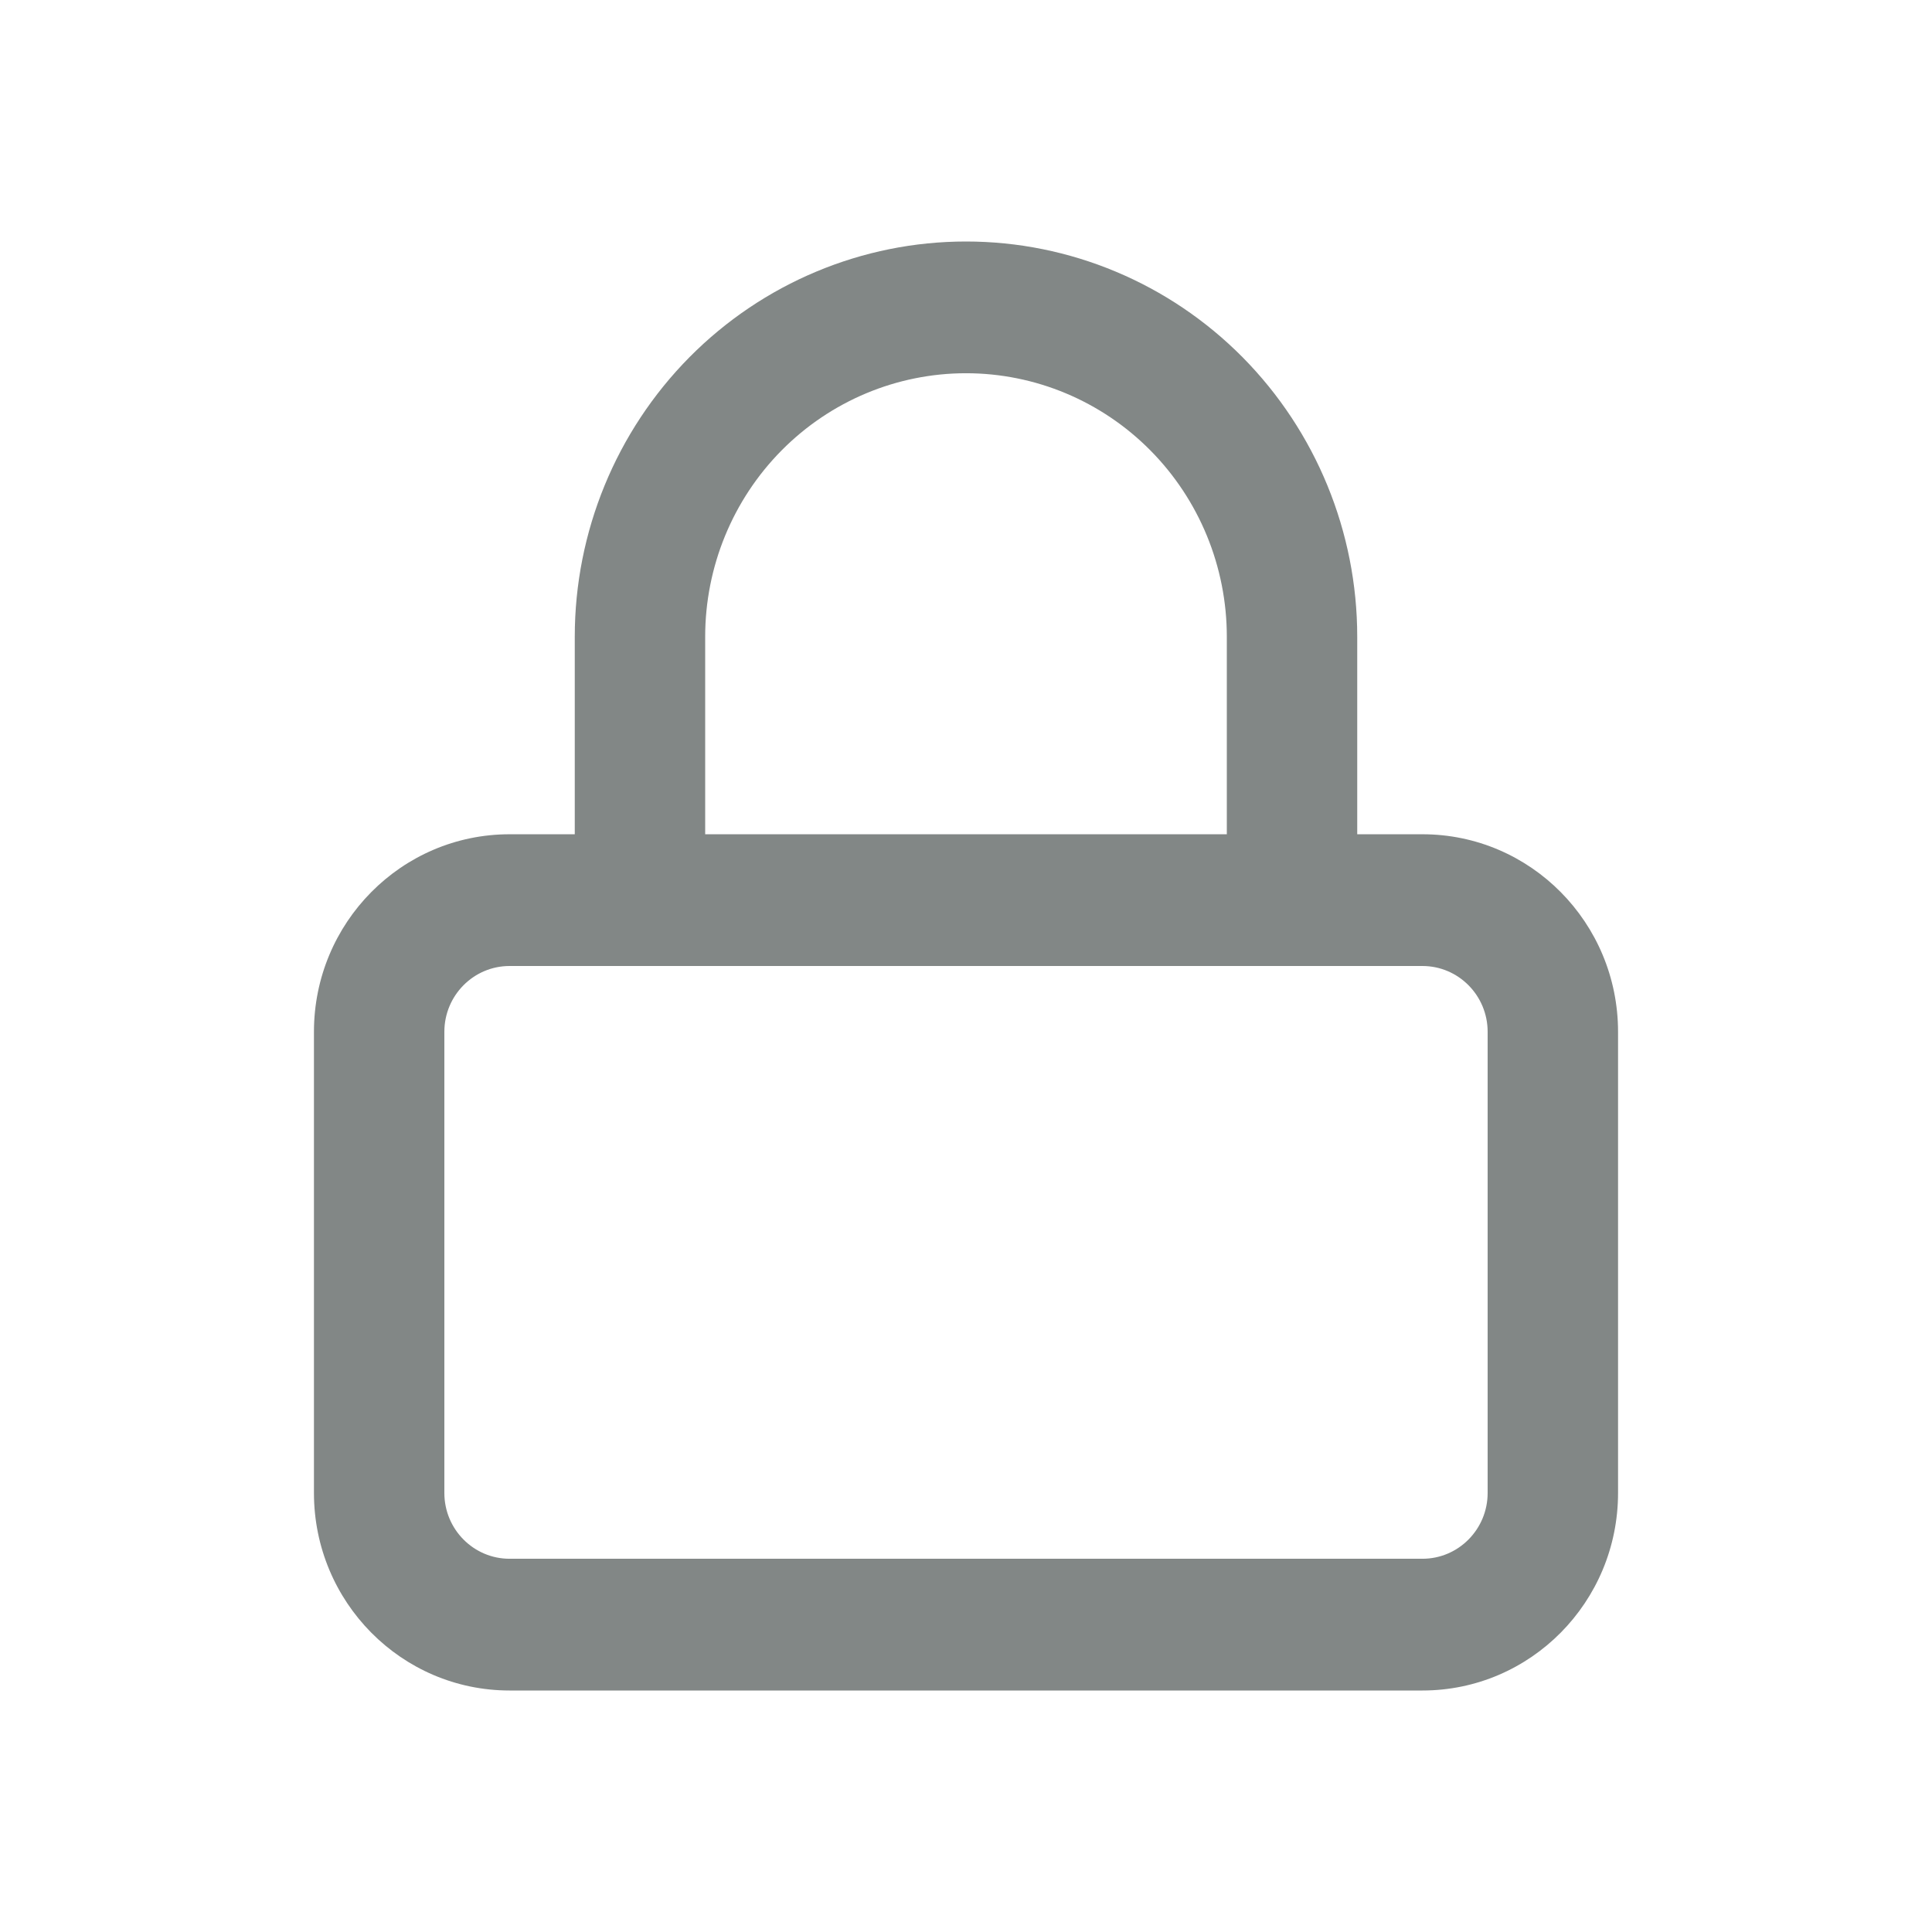 <svg width="16" height="16" viewBox="0 0 16 16" fill="none" xmlns="http://www.w3.org/2000/svg">
<path d="M12.32 8.545C12.32 8.244 12.078 8 11.78 8H4.22C3.922 8 3.68 8.244 3.68 8.545V12.364C3.68 12.665 3.922 12.909 4.22 12.909H11.78C12.078 12.909 12.32 12.665 12.32 12.364V8.545ZM10.16 5.273C10.16 4.694 9.932 4.139 9.527 3.73C9.122 3.321 8.573 3.091 8 3.091C7.427 3.091 6.878 3.321 6.473 3.73C6.068 4.139 5.84 4.694 5.84 5.273V6.909H10.16V5.273ZM11.24 6.909H11.78C12.675 6.909 13.4 7.642 13.4 8.545V12.364C13.4 13.267 12.675 14 11.78 14H4.22C3.325 14 2.6 13.267 2.6 12.364V8.545C2.6 7.642 3.325 6.909 4.22 6.909H4.76V5.273C4.76 4.405 5.102 3.573 5.709 2.959C6.317 2.345 7.141 2 8 2C8.859 2 9.683 2.345 10.291 2.959C10.898 3.573 11.24 4.405 11.24 5.273V6.909Z" fill="#828786"/>
</svg>
